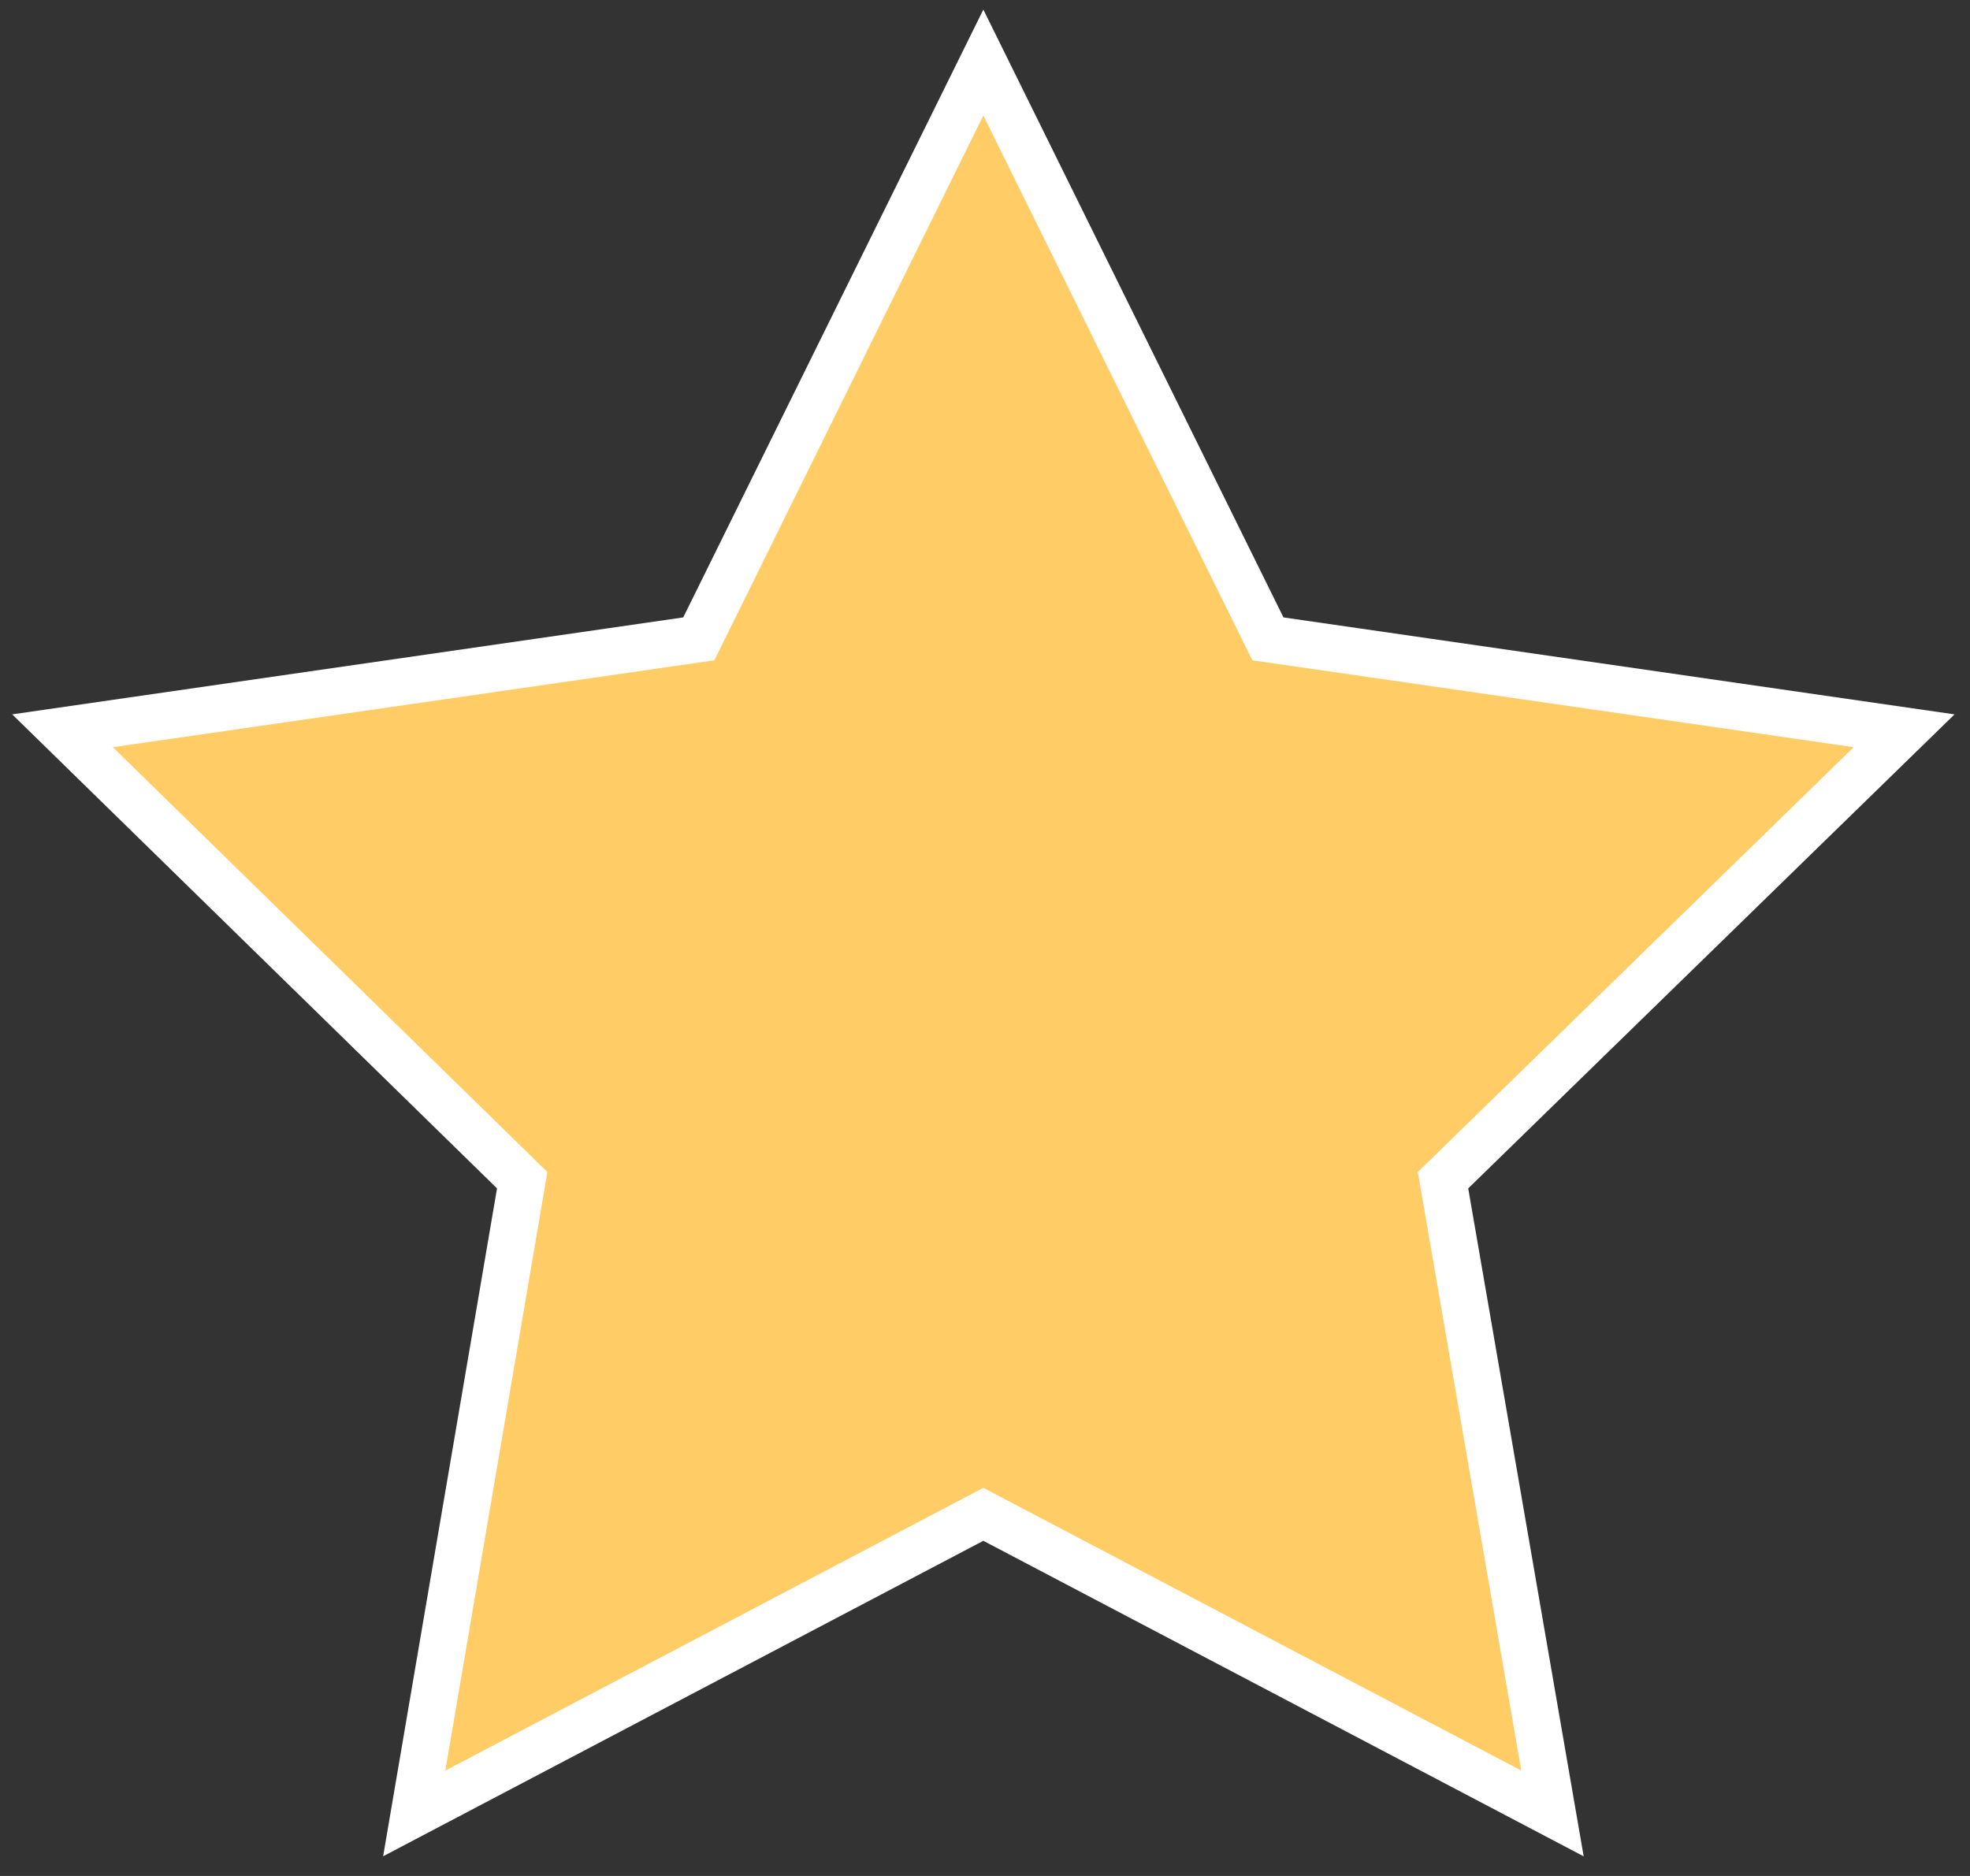 <svg xmlns="http://www.w3.org/2000/svg" width="63" height="60" viewBox="0 0 63 60">
  <rect x="0" y="0" width="63" height="60" fill="#333333" stroke="none"/>
  <polygon fill="#FFCC66" stroke="#FFFFFF" stroke-width="1.5" points="22.347 20.433 31.447 2 40.547 20.433 60.893 23.373 46.147 37.747 49.647 58 31.447 48.433 13.247 58 16.7 37.747 2 23.373"/>
</svg>
